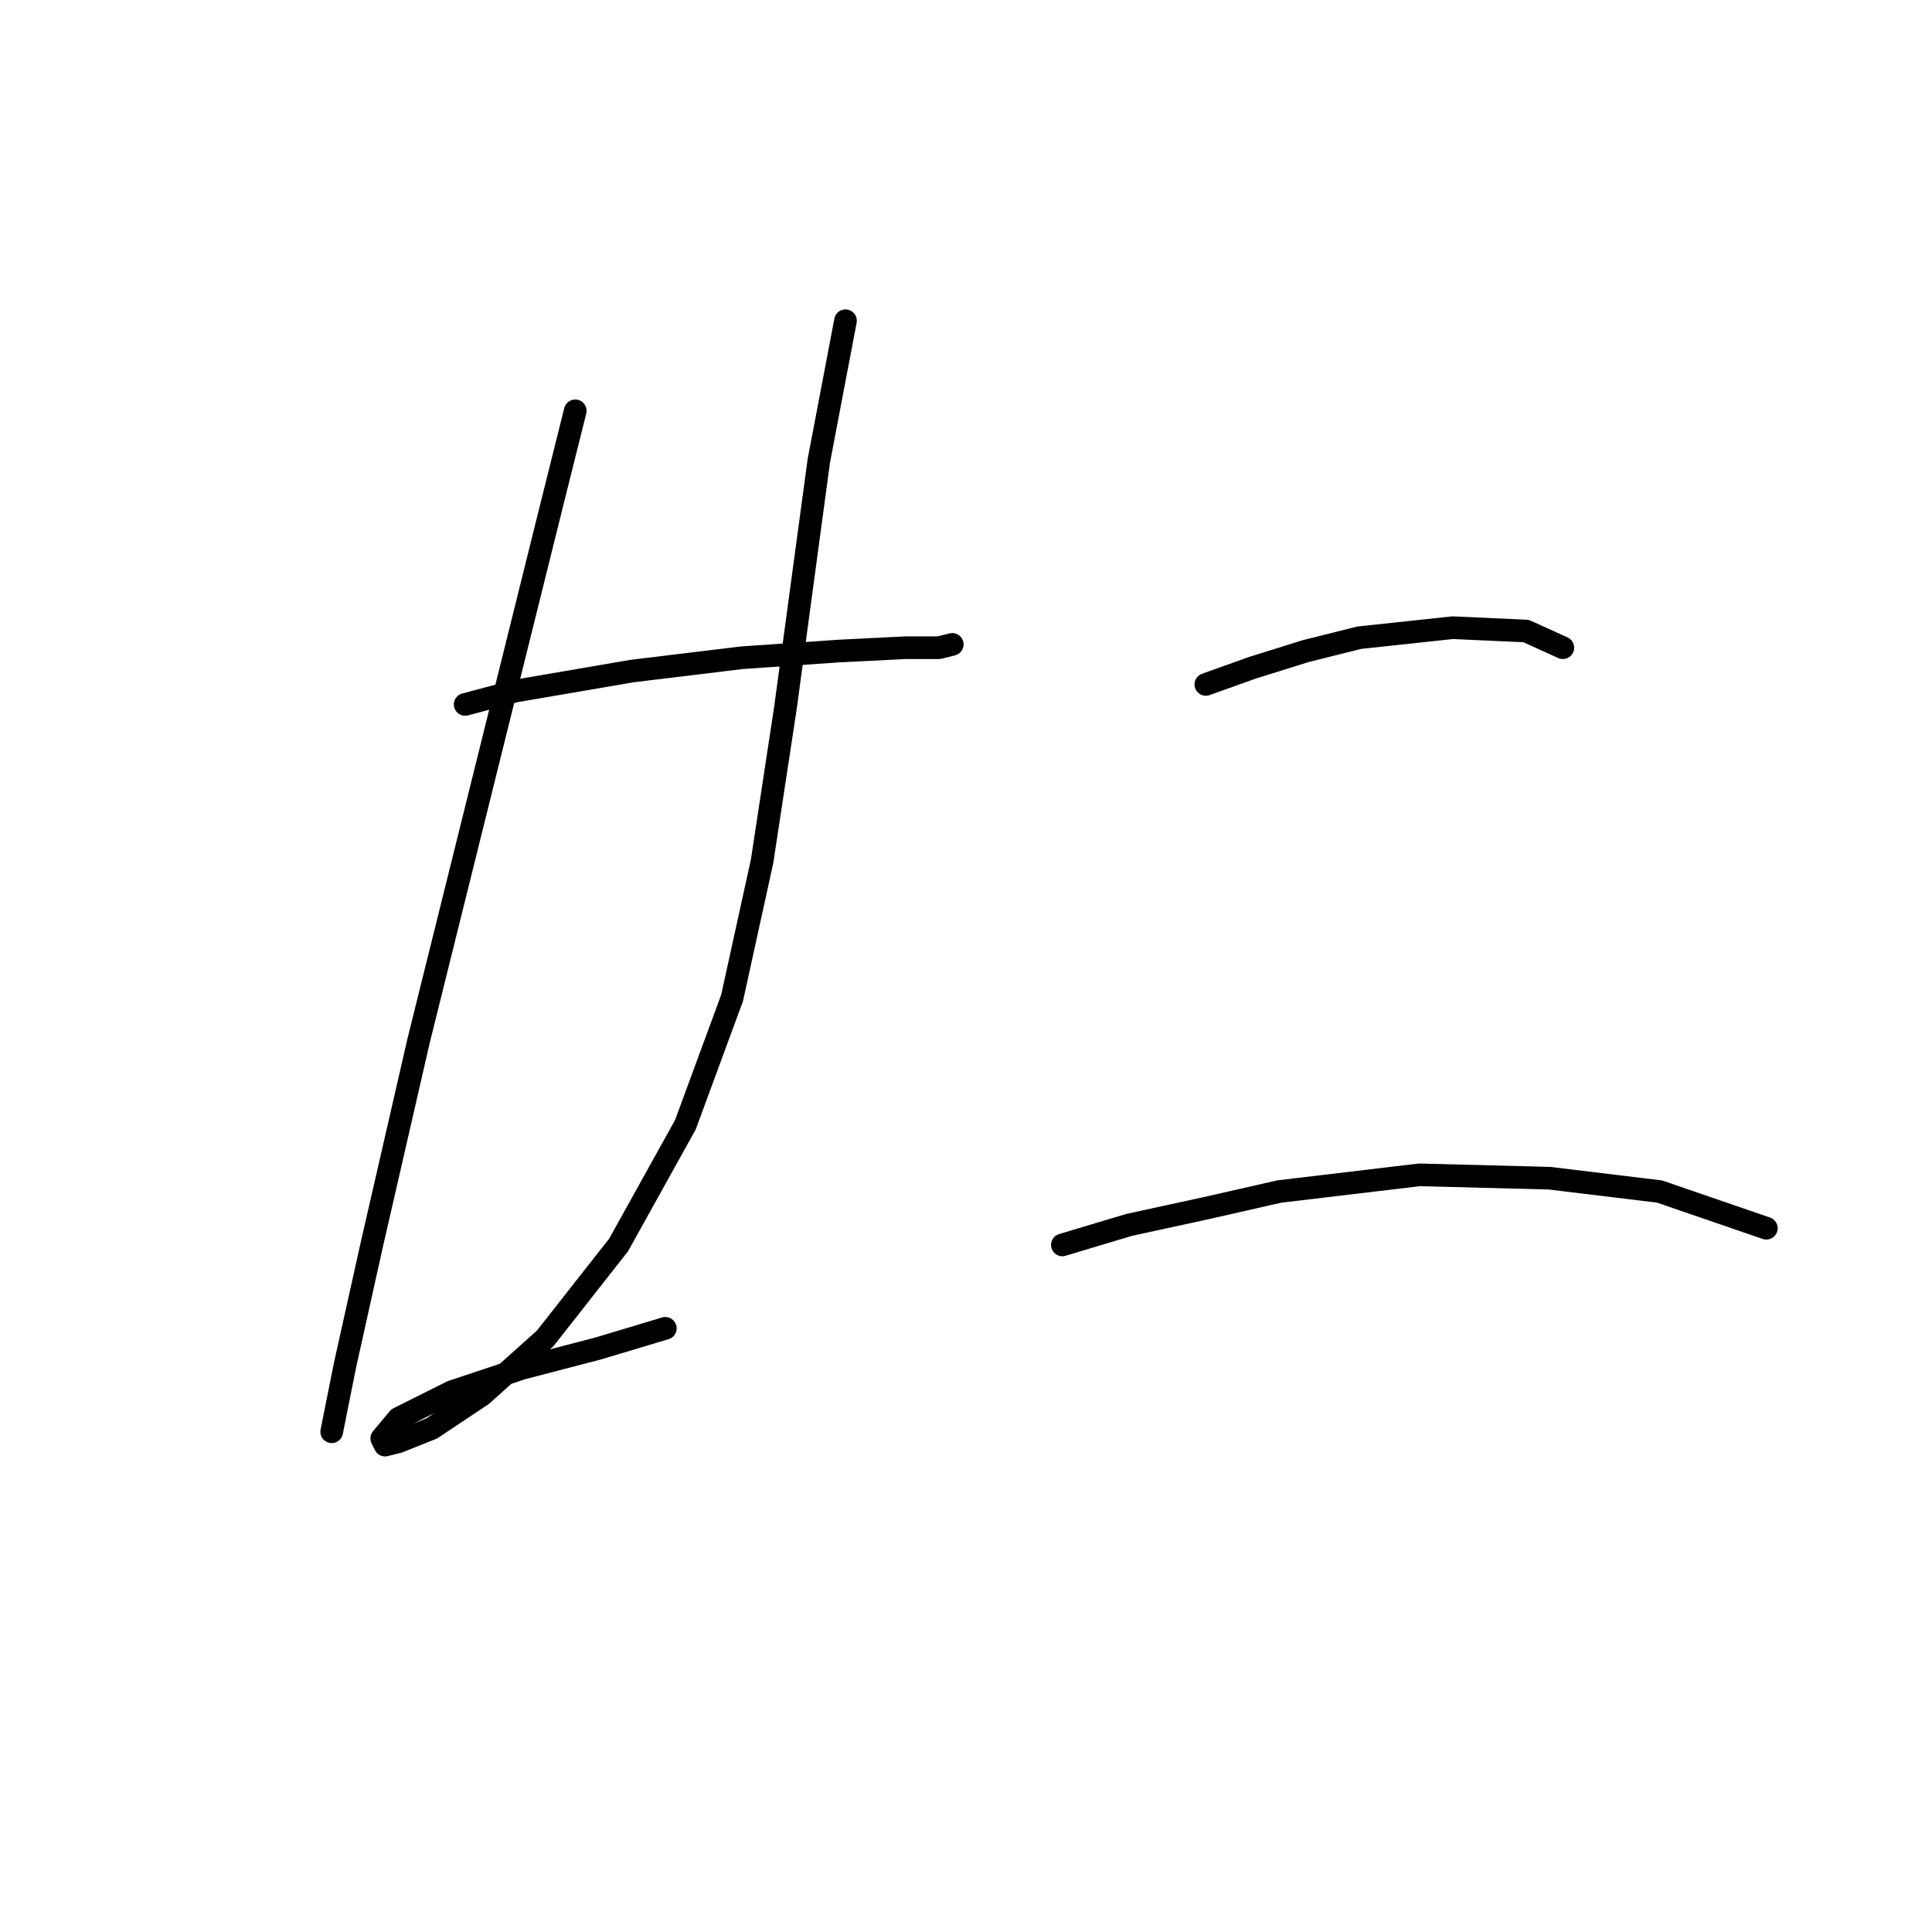 <?xml version="1.0" standalone="no"?>
    <svg width="256" height="256" xmlns="http://www.w3.org/2000/svg" version="1.1">
    <polyline stroke="black" stroke-width="3" stroke-linecap="round" fill="transparent" stroke-linejoin="round" points="61.636 93.34 68.267 91.572 83.74 88.919 98.329 87.151 111.149 86.267 119.991 85.825 124.412 85.825 126.18 85.383 126.18 85.383 " />
        <polyline stroke="black" stroke-width="3" stroke-linecap="round" fill="transparent" stroke-linejoin="round" points="76.224 54.437 73.13 66.815 55.446 137.991 49.257 164.958 45.72 180.873 43.952 189.715 43.952 189.715 " />
        <polyline stroke="black" stroke-width="3" stroke-linecap="round" fill="transparent" stroke-linejoin="round" points="112.033 42.5 110.265 51.784 108.497 61.068 104.076 93.782 100.981 114.118 97.003 132.244 90.813 149.043 81.972 164.958 72.246 177.337 63.846 184.852 57.215 189.273 52.794 191.041 51.026 191.483 50.583 190.599 52.794 187.947 59.867 184.41 69.151 181.315 79.319 178.663 88.161 176.01 88.161 176.01 " />
        <polyline stroke="black" stroke-width="3" stroke-linecap="round" fill="transparent" stroke-linejoin="round" points="159.779 90.688 165.968 88.477 173.041 86.267 180.115 84.499 192.493 83.172 202.219 83.614 207.082 85.825 207.082 85.825 " />
        <polyline stroke="black" stroke-width="3" stroke-linecap="round" fill="transparent" stroke-linejoin="round" points="140.769 164.958 149.611 162.306 159.779 160.095 169.505 157.885 188.072 155.674 205.314 156.117 219.902 157.885 234.049 162.748 234.049 162.748 " />
        </svg>